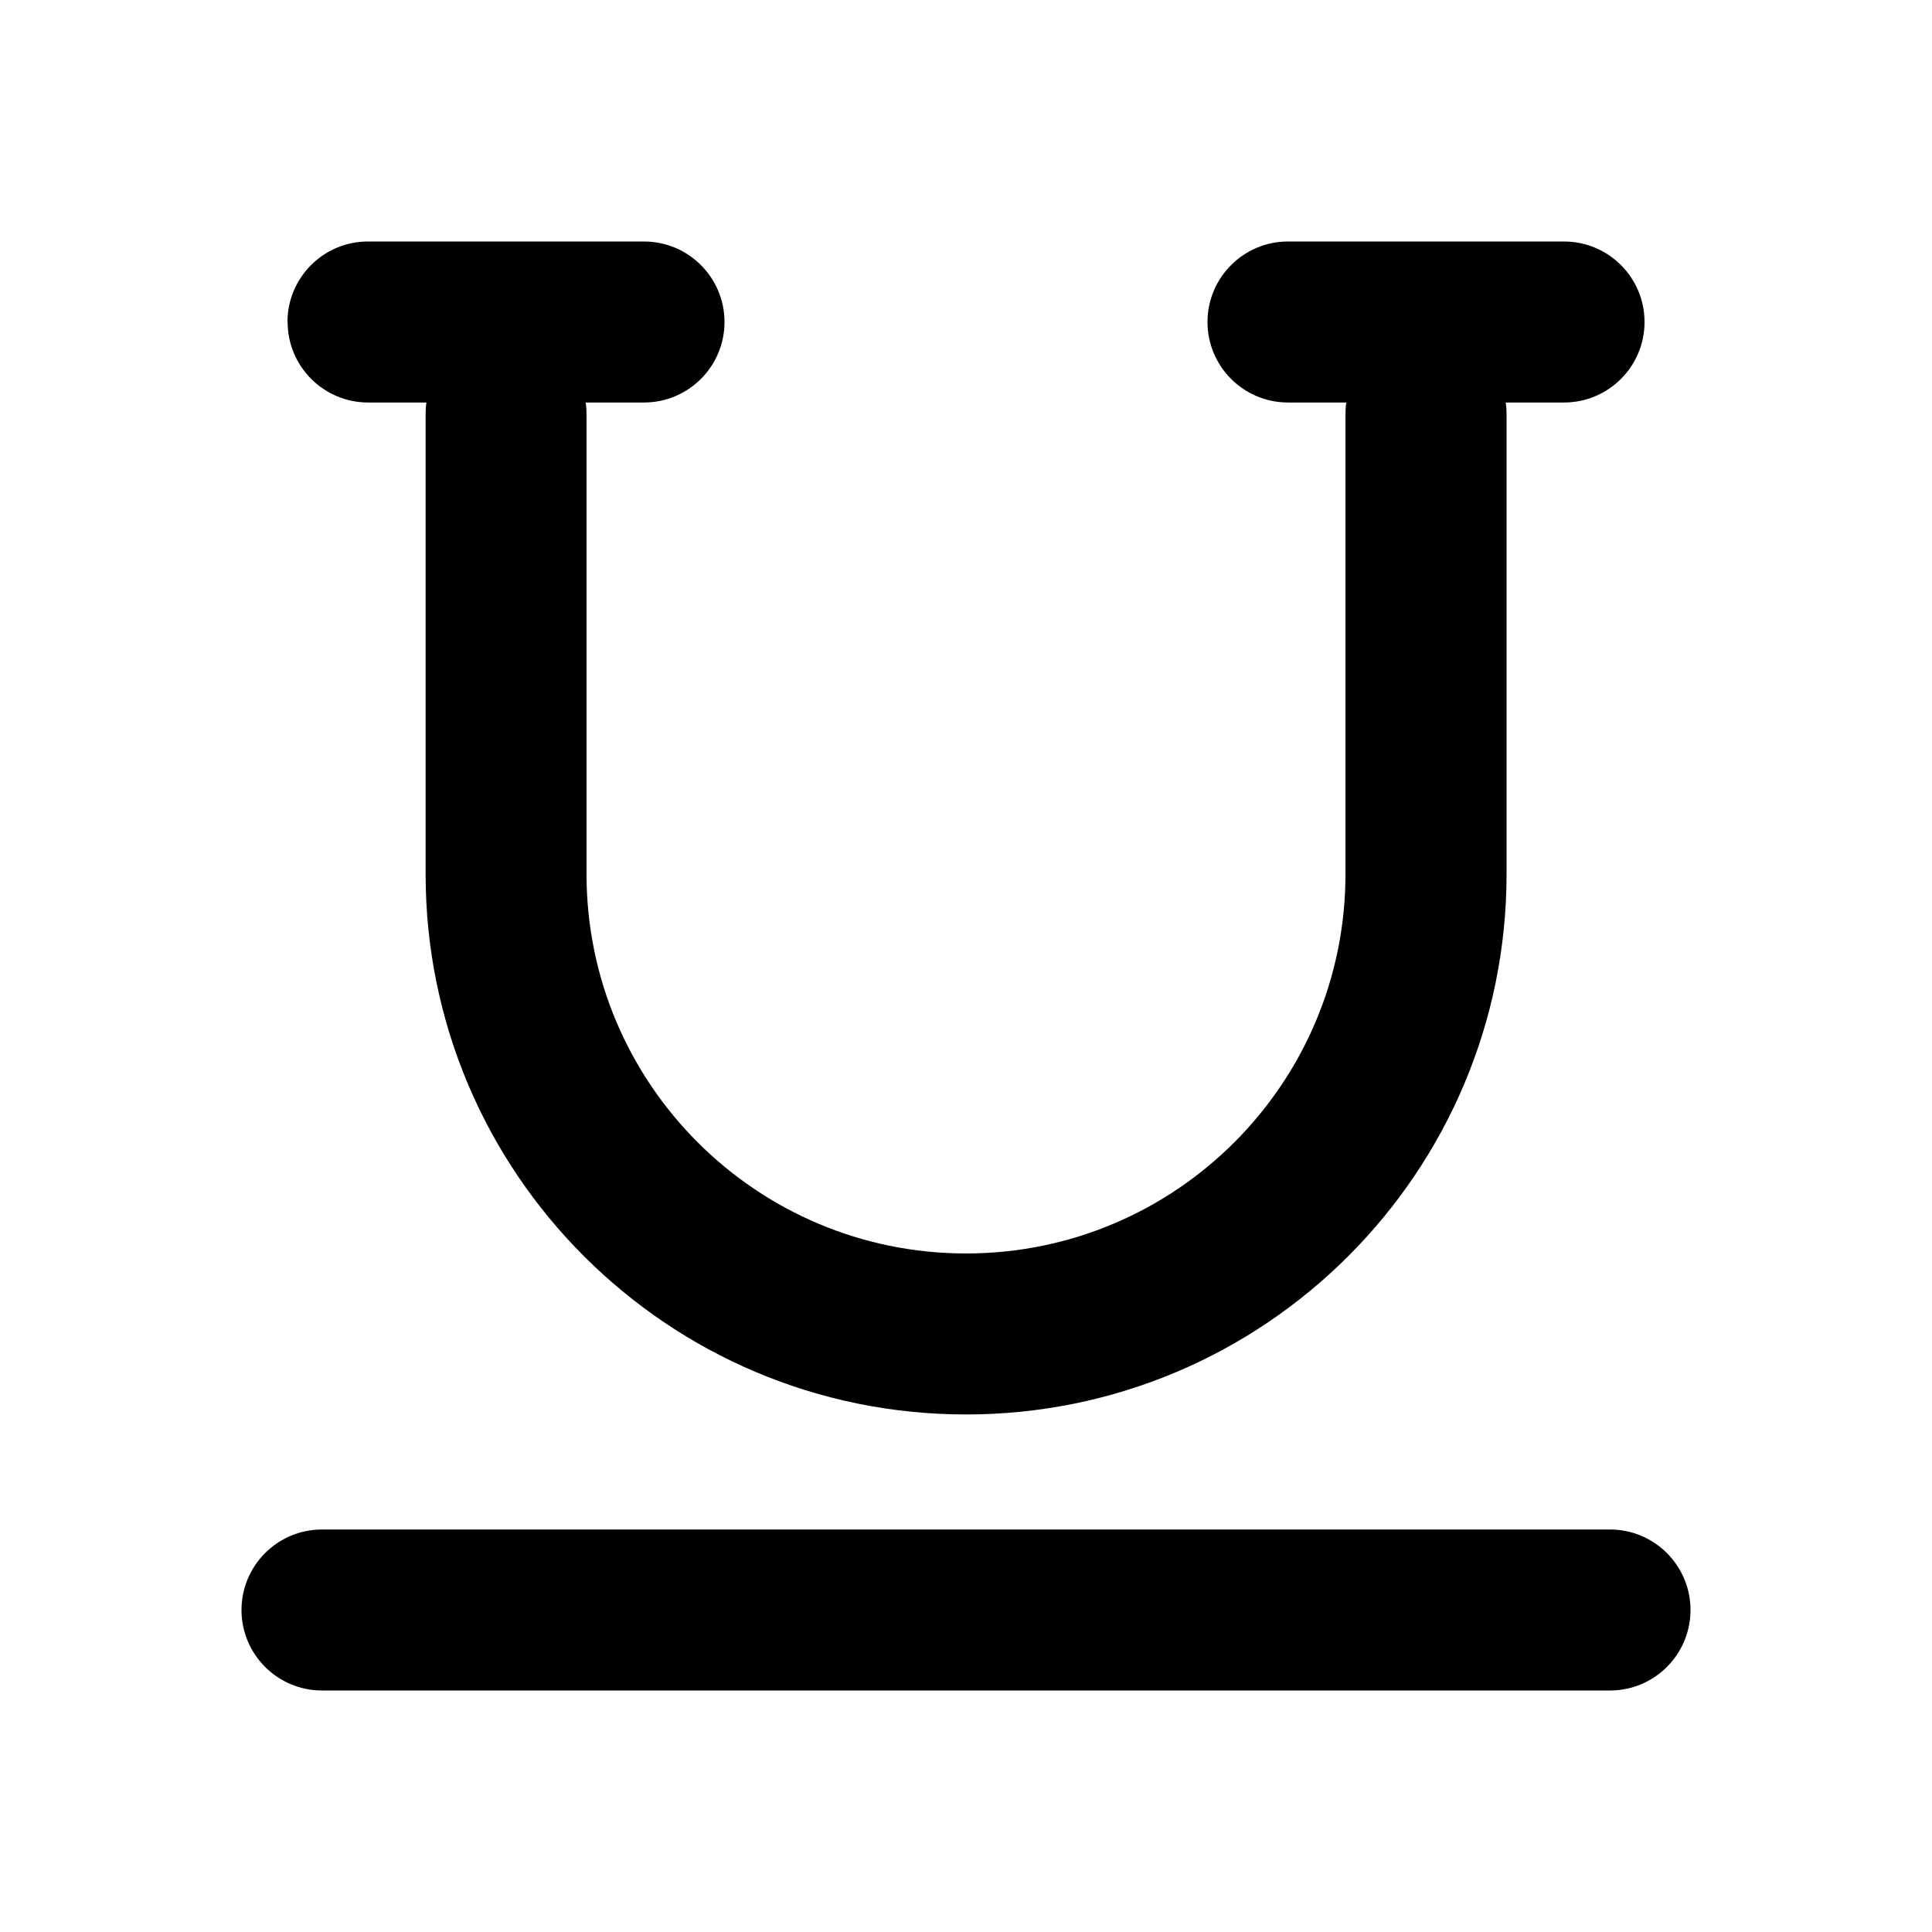 <svg fill="none" height="24" viewBox="0 0 24 24" width="24" xmlns="http://www.w3.org/2000/svg"><path clip-rule="evenodd" d="m3.571 4c0-.552.448-1 1-1h3.429c.552 0 1 .448 1 1s-.448 1-1 1h-.724c.007.047.01.094.01.143v5.714c0 2.604 2.111 4.714 4.714 4.714 2.604 0 4.714-2.111 4.714-4.714v-5.714c0-.049.003-.096.01-.143h-.724c-.552 0-1-.448-1-1s.448-1 1-1h3.429c.552 0 1 .448 1 1 0 .552-.448 1-1 1h-.724c.007.047.01.094.01.143v5.714c0 3.708-3.006 6.714-6.714 6.714s-6.714-3.006-6.714-6.714v-5.714c0-.049.003-.096.01-.143h-.724c-.552 0-1-.448-1-1zm-.571 16c0-.552.448-1 1-1h16c.552 0 1 .448 1 1s-.448 1-1 1h-16c-.552 0-1-.448-1-1z" fill="currentColor" fill-rule="evenodd"/></svg>